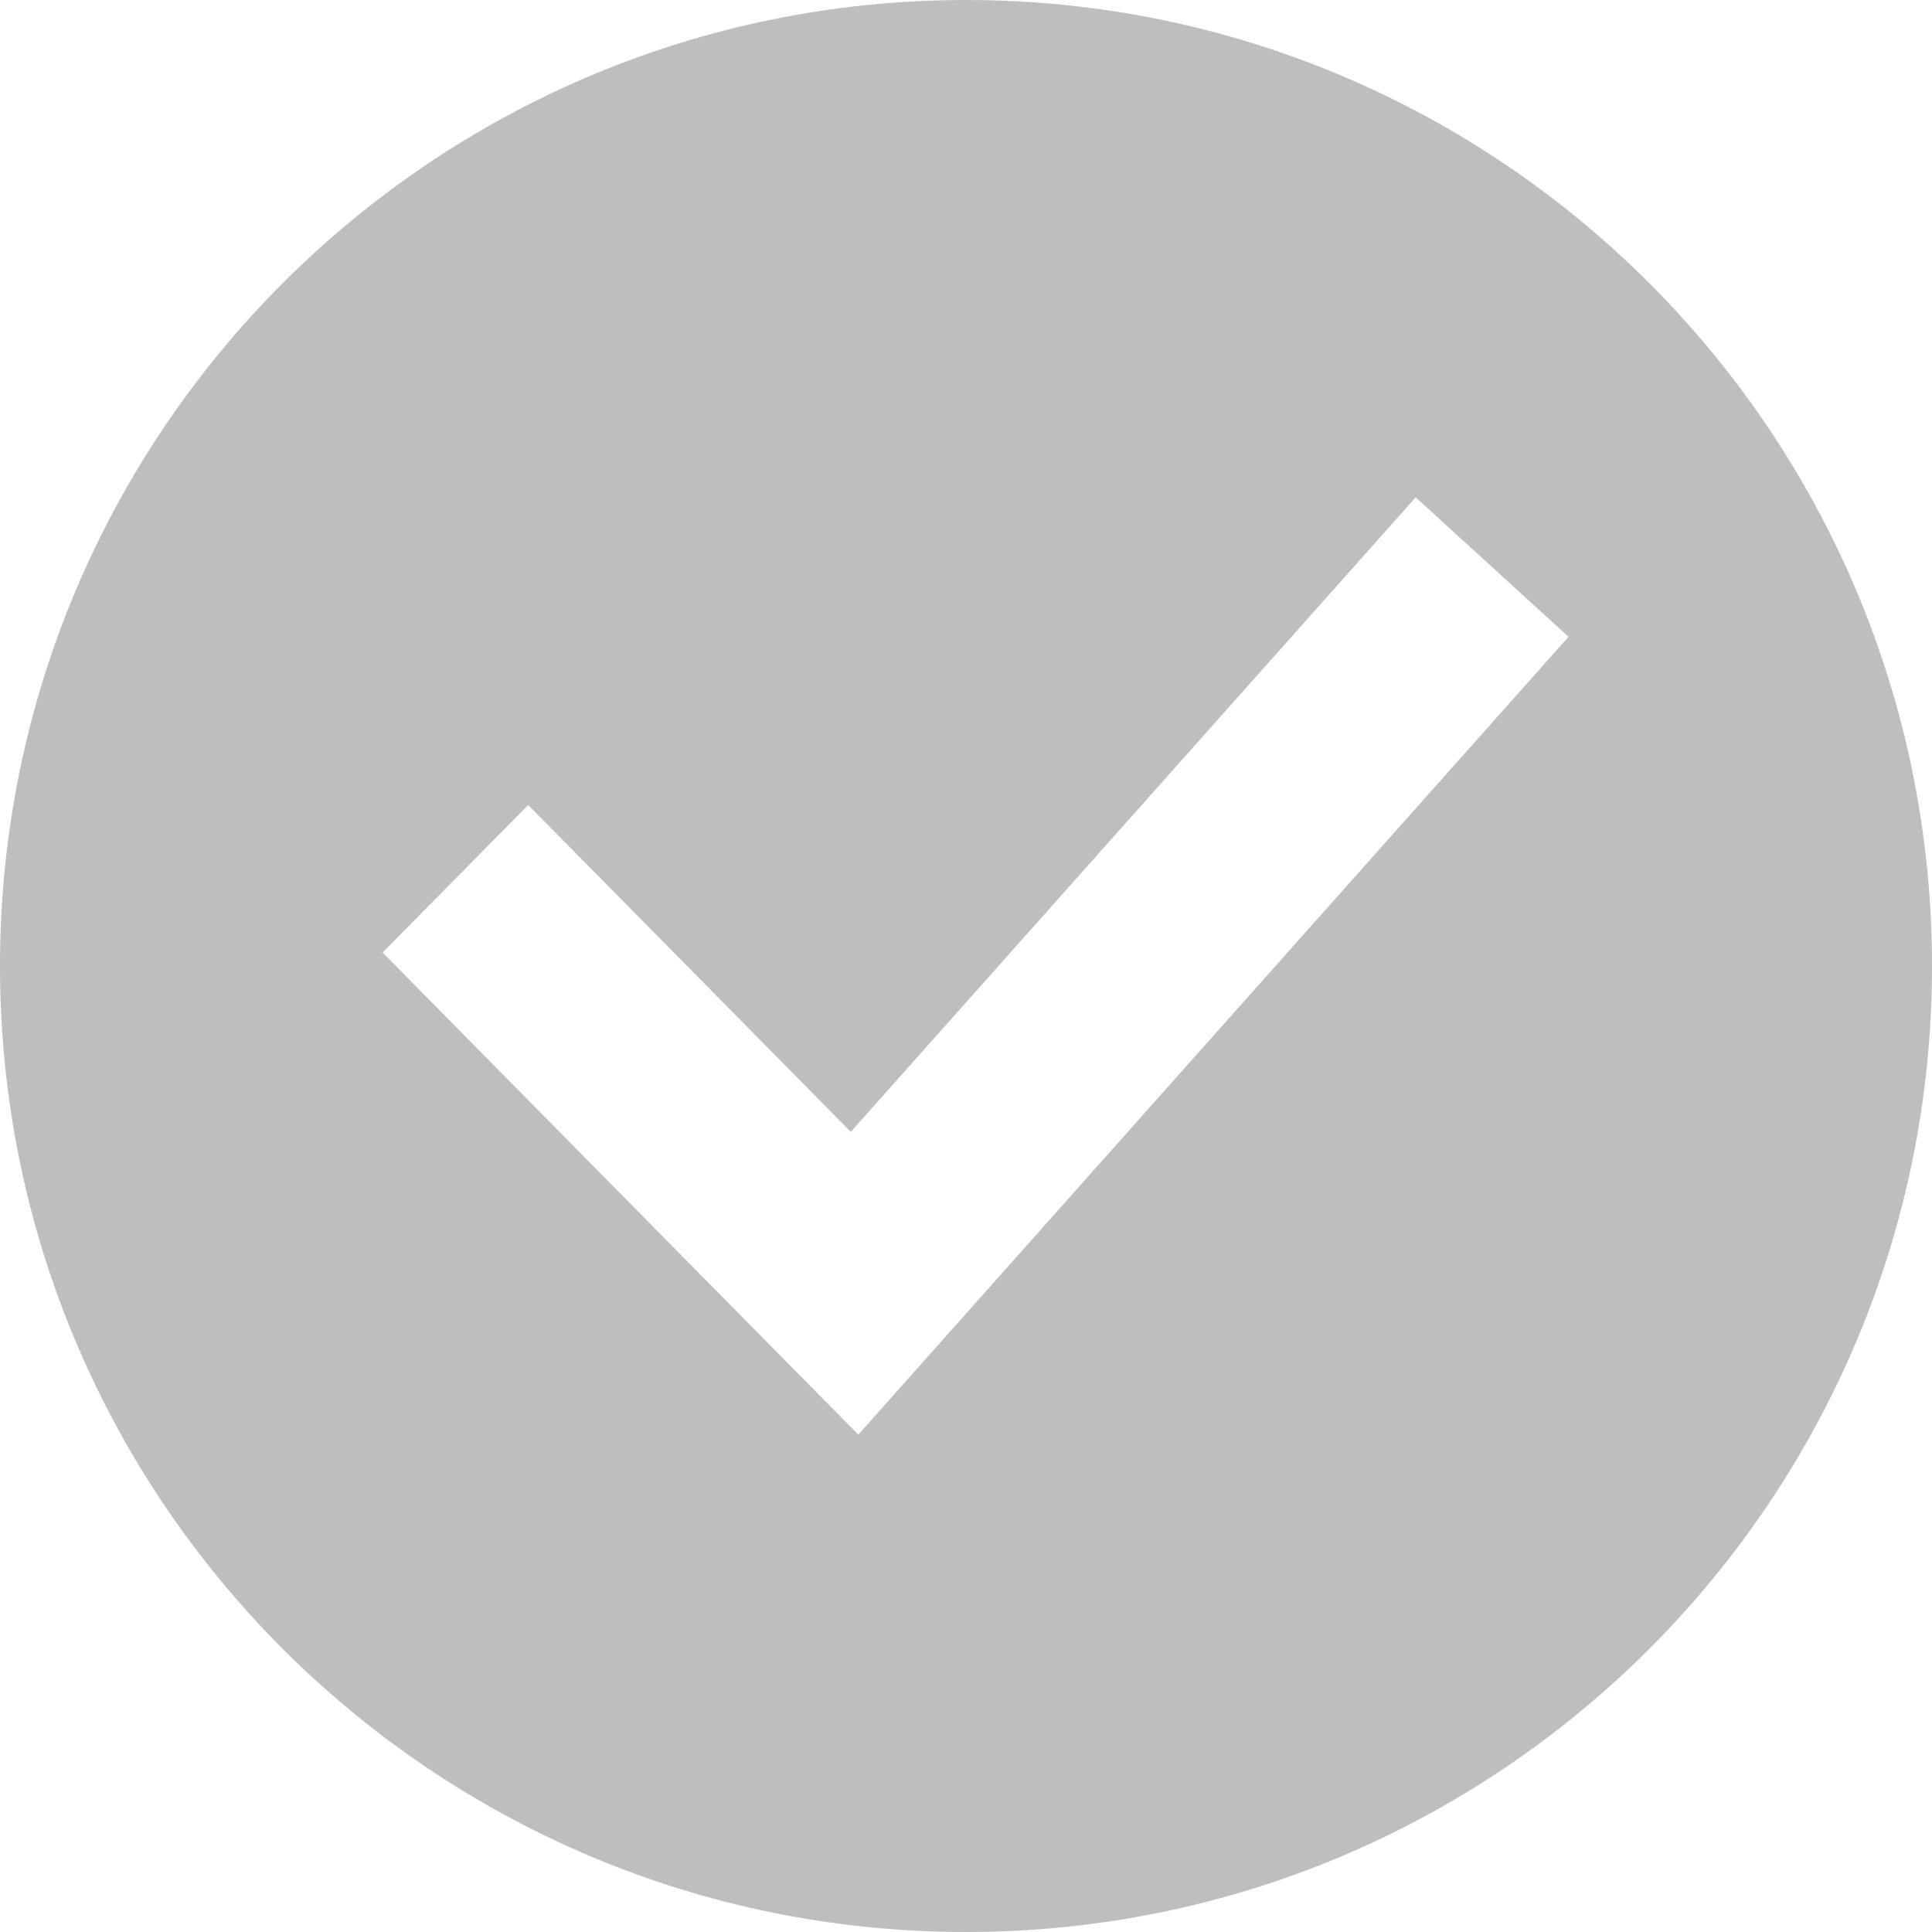 <?xml version="1.0" encoding="UTF-8"?>
<svg width="101px" height="101px" viewBox="0 0 101 101" version="1.1" xmlns="http://www.w3.org/2000/svg" xmlns:xlink="http://www.w3.org/1999/xlink">
    <title>Shape</title>
    <g id="Personal-Loans-Web" stroke="none" stroke-width="1" fill="none" fill-rule="evenodd">
        <path d="M50.501,0 C78.392,0 101,22.61 101,50.501 C101,78.392 78.392,101 50.501,101 C22.61,101 0,78.392 0,50.501 C0,22.61 22.61,0 50.501,0 Z M27.613,42.082 L44.477,59.171 L74.007,26 L82,33.289 L44.87,75 L20,49.796 L27.613,42.082 Z" id="Shape" fill="#BFBEBE"></path>
    </g>
</svg>